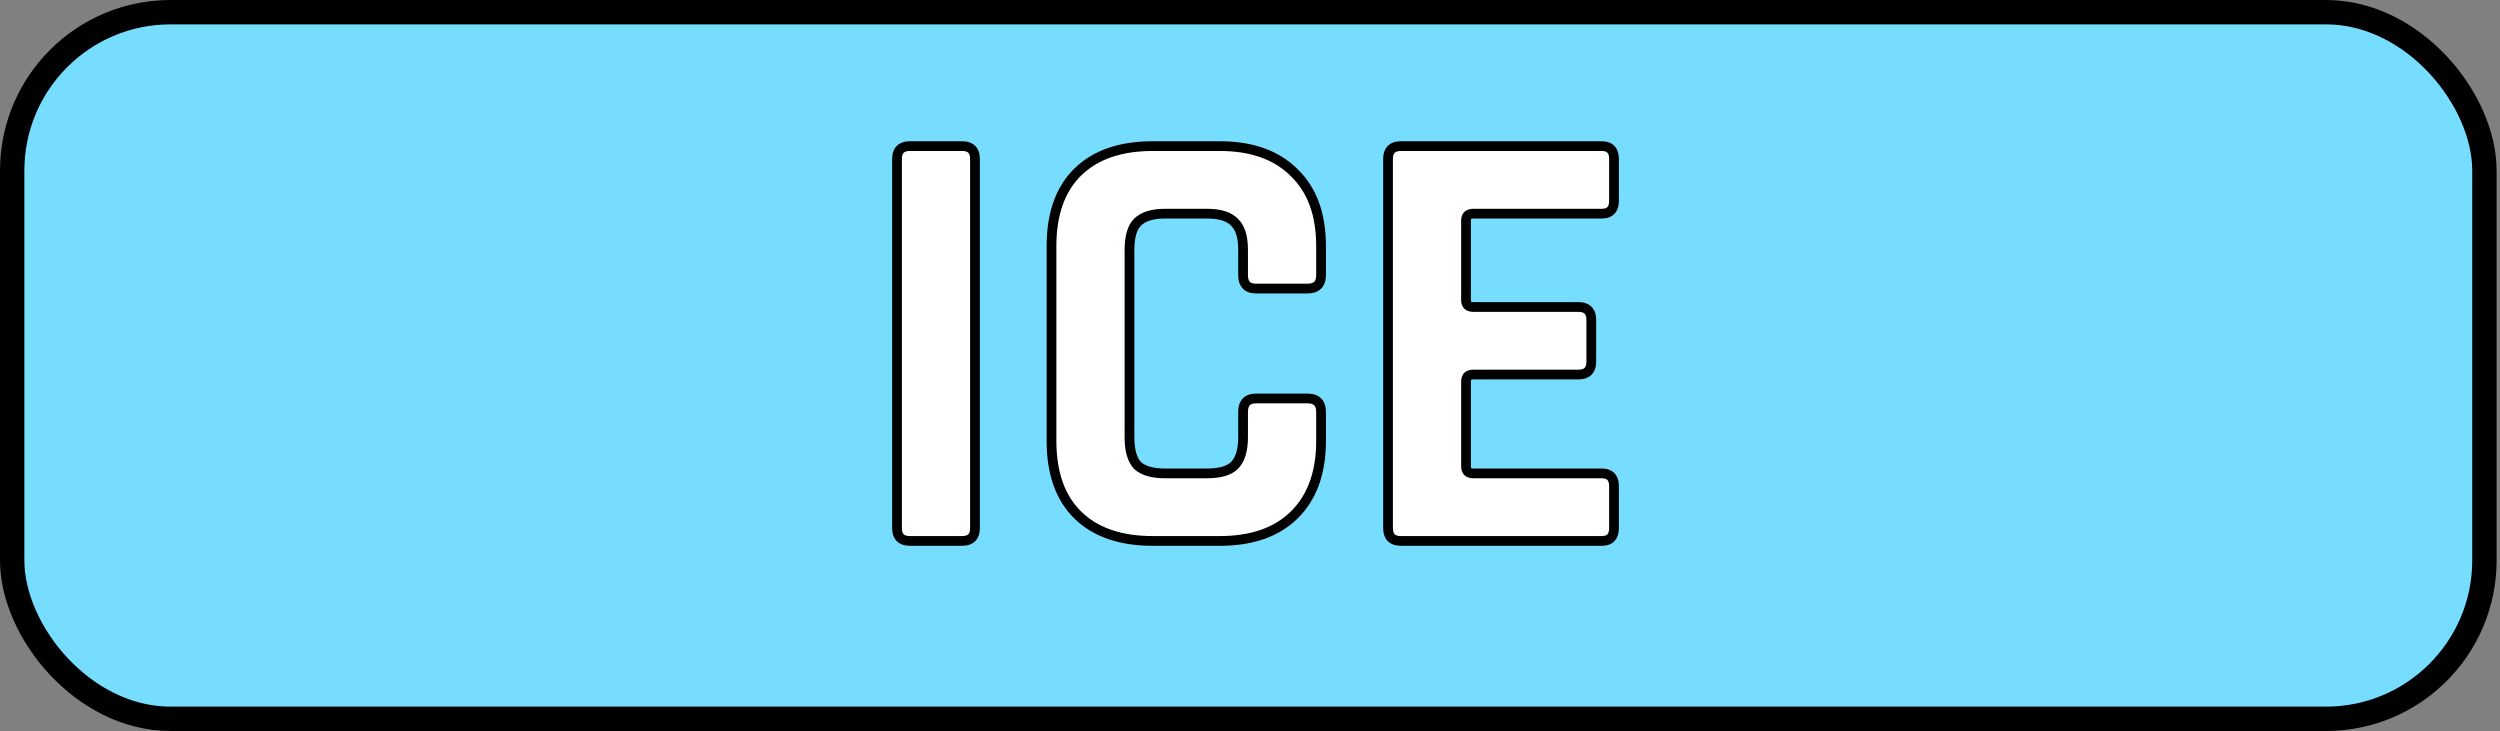 <svg width="513" height="150" viewBox="0 0 513 150" fill="none" xmlns="http://www.w3.org/2000/svg">
<rect x="0" y="0" width="513" height="150" fill="#808080" stroke="none"/>
<rect x="2.5" y="2.5" width="507.304" height="145" rx="32.5" fill="#77DDFF" stroke="black" stroke-width="5"/>
<path d="M200.068 32.628V108.354C200.068 110.118 199.186 111 197.422 111H186.712C184.948 111 184.066 110.118 184.066 108.354V32.628C184.066 30.864 184.948 29.982 186.712 29.982H197.422C199.186 29.982 200.068 30.864 200.068 32.628ZM250.292 111H236.558C229.922 111 224.798 109.236 221.186 105.708C217.574 102.18 215.768 97.098 215.768 90.462V50.52C215.768 43.884 217.574 38.802 221.186 35.274C224.798 31.746 229.922 29.982 236.558 29.982H250.292C256.844 29.982 261.926 31.788 265.538 35.4C269.234 38.928 271.082 43.968 271.082 50.52V56.442C271.082 58.29 270.158 59.214 268.31 59.214H257.726C255.962 59.214 255.08 58.29 255.08 56.442V51.276C255.08 48.588 254.492 46.698 253.316 45.606C252.224 44.43 250.334 43.842 247.646 43.842H239.078C236.474 43.842 234.584 44.43 233.408 45.606C232.316 46.698 231.77 48.588 231.77 51.276V89.706C231.77 92.394 232.316 94.326 233.408 95.502C234.584 96.594 236.474 97.14 239.078 97.14H247.646C250.334 97.14 252.224 96.594 253.316 95.502C254.492 94.326 255.08 92.394 255.08 89.706V84.54C255.08 82.692 255.962 81.768 257.726 81.768H268.31C270.158 81.768 271.082 82.692 271.082 84.54V90.462C271.082 97.014 269.234 102.096 265.538 105.708C261.926 109.236 256.844 111 250.292 111ZM328.674 111H287.472C285.708 111 284.826 110.118 284.826 108.354V32.628C284.826 30.864 285.708 29.982 287.472 29.982H328.674C330.354 29.982 331.194 30.864 331.194 32.628V41.196C331.194 42.96 330.354 43.842 328.674 43.842H302.34C301.332 43.842 300.828 44.304 300.828 45.228V61.608C300.828 62.532 301.332 62.994 302.34 62.994H323.886C325.65 62.994 326.532 63.876 326.532 65.64V74.208C326.532 75.972 325.65 76.854 323.886 76.854H302.34C301.332 76.854 300.828 77.316 300.828 78.24V95.754C300.828 96.678 301.332 97.14 302.34 97.14H328.674C330.354 97.14 331.194 98.022 331.194 99.786V108.354C331.194 110.118 330.354 111 328.674 111Z" fill="white"/>
<path d="M199.068 32.628V108.354H201.068V32.628H199.068ZM199.068 108.354C199.068 109.082 198.886 109.444 198.699 109.631C198.512 109.819 198.15 110 197.422 110V112C198.458 112 199.419 111.74 200.113 111.046C200.808 110.351 201.068 109.39 201.068 108.354H199.068ZM197.422 110H186.712V112H197.422V110ZM186.712 110C185.984 110 185.622 109.819 185.434 109.631C185.247 109.444 185.066 109.082 185.066 108.354H183.066C183.066 109.39 183.325 110.351 184.02 111.046C184.715 111.74 185.676 112 186.712 112V110ZM185.066 108.354V32.628H183.066V108.354H185.066ZM185.066 32.628C185.066 31.9 185.247 31.538 185.434 31.351C185.622 31.163 185.984 30.982 186.712 30.982V28.982C185.676 28.982 184.715 29.242 184.02 29.936C183.325 30.631 183.066 31.592 183.066 32.628H185.066ZM186.712 30.982H197.422V28.982H186.712V30.982ZM197.422 30.982C198.15 30.982 198.512 31.163 198.699 31.351C198.886 31.538 199.068 31.9 199.068 32.628H201.068C201.068 31.592 200.808 30.631 200.113 29.936C199.419 29.242 198.458 28.982 197.422 28.982V30.982ZM221.186 105.708L221.884 104.993L221.884 104.993L221.186 105.708ZM221.186 35.274L221.884 35.989L221.884 35.989L221.186 35.274ZM265.538 35.4L264.83 36.107L264.839 36.115L264.847 36.123L265.538 35.4ZM253.316 45.606L252.583 46.286L252.608 46.314L252.635 46.339L253.316 45.606ZM233.408 45.606L232.7 44.899L232.7 44.899L233.408 45.606ZM233.408 95.502L232.675 96.183L232.7 96.21L232.727 96.235L233.408 95.502ZM253.316 95.502L254.023 96.209L254.023 96.209L253.316 95.502ZM265.538 105.708L266.236 106.423L266.236 106.423L265.538 105.708ZM250.292 110H236.558V112H250.292V110ZM236.558 110C230.098 110 225.256 108.286 221.884 104.993L220.487 106.423C224.339 110.186 229.745 112 236.558 112V110ZM221.884 104.993C218.52 101.707 216.768 96.917 216.768 90.462H214.768C214.768 97.279 216.627 102.653 220.487 106.423L221.884 104.993ZM216.768 90.462V50.52H214.768V90.462H216.768ZM216.768 50.52C216.768 44.065 218.52 39.275 221.884 35.989L220.487 34.559C216.627 38.329 214.768 43.703 214.768 50.52H216.768ZM221.884 35.989C225.256 32.696 230.098 30.982 236.558 30.982V28.982C229.745 28.982 224.339 30.796 220.487 34.559L221.884 35.989ZM236.558 30.982H250.292V28.982H236.558V30.982ZM250.292 30.982C256.657 30.982 261.455 32.732 264.83 36.107L266.245 34.693C262.396 30.844 257.03 28.982 250.292 28.982V30.982ZM264.847 36.123C268.293 39.413 270.082 44.16 270.082 50.52H272.082C272.082 43.776 270.174 38.443 266.228 34.677L264.847 36.123ZM270.082 50.52V56.442H272.082V50.52H270.082ZM270.082 56.442C270.082 57.212 269.89 57.606 269.681 57.814C269.473 58.022 269.079 58.214 268.31 58.214V60.214C269.388 60.214 270.38 59.944 271.096 59.228C271.811 58.512 272.082 57.52 272.082 56.442H270.082ZM268.31 58.214H257.726V60.214H268.31V58.214ZM257.726 58.214C257.01 58.214 256.654 58.029 256.464 57.831C256.267 57.623 256.08 57.223 256.08 56.442H254.08C254.08 57.509 254.333 58.495 255.018 59.212C255.71 59.937 256.677 60.214 257.726 60.214V58.214ZM256.08 56.442V51.276H254.08V56.442H256.08ZM256.08 51.276C256.08 48.489 255.478 46.249 253.996 44.873L252.635 46.339C253.505 47.147 254.08 48.687 254.08 51.276H256.08ZM254.048 44.925C252.673 43.444 250.433 42.842 247.646 42.842V44.842C250.235 44.842 251.775 45.416 252.583 46.286L254.048 44.925ZM247.646 42.842H239.078V44.842H247.646V42.842ZM239.078 42.842C236.354 42.842 234.147 43.453 232.7 44.899L234.115 46.313C235.021 45.407 236.593 44.842 239.078 44.842V42.842ZM232.7 44.899C231.323 46.277 230.77 48.505 230.77 51.276H232.77C232.77 48.671 233.308 47.119 234.115 46.313L232.7 44.899ZM230.77 51.276V89.706H232.77V51.276H230.77ZM230.77 89.706C230.77 92.487 231.327 94.731 232.675 96.183L234.14 94.822C233.304 93.921 232.77 92.301 232.77 89.706H230.77ZM232.727 96.235C234.174 97.578 236.37 98.14 239.078 98.14V96.14C236.577 96.14 234.993 95.61 234.088 94.769L232.727 96.235ZM239.078 98.14H247.646V96.14H239.078V98.14ZM247.646 98.14C250.417 98.14 252.645 97.587 254.023 96.209L252.608 94.795C251.802 95.601 250.25 96.14 247.646 96.14V98.14ZM254.023 96.209C255.474 94.758 256.08 92.503 256.08 89.706H254.08C254.08 92.285 253.509 93.894 252.608 94.795L254.023 96.209ZM256.08 89.706V84.54H254.08V89.706H256.08ZM256.08 84.54C256.08 83.759 256.267 83.359 256.464 83.151C256.654 82.953 257.01 82.768 257.726 82.768V80.768C256.677 80.768 255.71 81.045 255.018 81.77C254.333 82.487 254.08 83.473 254.08 84.54H256.08ZM257.726 82.768H268.31V80.768H257.726V82.768ZM268.31 82.768C269.079 82.768 269.473 82.96 269.681 83.168C269.89 83.376 270.082 83.77 270.082 84.54H272.082C272.082 83.462 271.811 82.47 271.096 81.754C270.38 81.038 269.388 80.768 268.31 80.768V82.768ZM270.082 84.54V90.462H272.082V84.54H270.082ZM270.082 90.462C270.082 96.821 268.294 101.616 264.839 104.993L266.236 106.423C270.173 102.576 272.082 97.207 272.082 90.462H270.082ZM264.839 104.993C261.464 108.289 256.663 110 250.292 110V112C257.024 112 262.387 110.183 266.236 106.423L264.839 104.993ZM328.674 110H287.472V112H328.674V110ZM287.472 110C286.745 110 286.382 109.819 286.195 109.631C286.008 109.444 285.826 109.082 285.826 108.354H283.826C283.826 109.39 284.086 110.351 284.781 111.046C285.475 111.74 286.436 112 287.472 112V110ZM285.826 108.354V32.628H283.826V108.354H285.826ZM285.826 32.628C285.826 31.9 286.008 31.538 286.195 31.351C286.382 31.163 286.745 30.982 287.472 30.982V28.982C286.436 28.982 285.475 29.242 284.781 29.936C284.086 30.631 283.826 31.592 283.826 32.628H285.826ZM287.472 30.982H328.674V28.982H287.472V30.982ZM328.674 30.982C329.347 30.982 329.672 31.156 329.84 31.333C330.017 31.519 330.194 31.888 330.194 32.628H332.194C332.194 31.604 331.951 30.65 331.289 29.954C330.617 29.249 329.681 28.982 328.674 28.982V30.982ZM330.194 32.628V41.196H332.194V32.628H330.194ZM330.194 41.196C330.194 41.936 330.017 42.305 329.84 42.491C329.672 42.668 329.347 42.842 328.674 42.842V44.842C329.681 44.842 330.617 44.575 331.289 43.87C331.951 43.174 332.194 42.22 332.194 41.196H330.194ZM328.674 42.842H302.34V44.842H328.674V42.842ZM302.34 42.842C301.703 42.842 301.038 42.986 300.531 43.451C300.007 43.931 299.828 44.588 299.828 45.228H301.828C301.828 45.085 301.848 45.003 301.863 44.963C301.87 44.944 301.875 44.935 301.878 44.931C301.88 44.928 301.881 44.927 301.882 44.926C301.882 44.925 301.902 44.906 301.971 44.885C302.044 44.863 302.162 44.842 302.34 44.842V42.842ZM299.828 45.228V61.608H301.828V45.228H299.828ZM299.828 61.608C299.828 62.248 300.007 62.904 300.531 63.385C301.038 63.85 301.703 63.994 302.34 63.994V61.994C302.162 61.994 302.044 61.973 301.971 61.951C301.902 61.93 301.882 61.91 301.882 61.91C301.881 61.909 301.88 61.908 301.878 61.905C301.875 61.901 301.87 61.892 301.863 61.873C301.848 61.833 301.828 61.751 301.828 61.608H299.828ZM302.34 63.994H323.886V61.994H302.34V63.994ZM323.886 63.994C324.614 63.994 324.976 64.175 325.164 64.363C325.351 64.55 325.532 64.912 325.532 65.64H327.532C327.532 64.604 327.273 63.643 326.578 62.948C325.883 62.254 324.923 61.994 323.886 61.994V63.994ZM325.532 65.64V74.208H327.532V65.64H325.532ZM325.532 74.208C325.532 74.936 325.351 75.298 325.164 75.485C324.976 75.673 324.614 75.854 323.886 75.854V77.854C324.923 77.854 325.883 77.594 326.578 76.9C327.273 76.205 327.532 75.244 327.532 74.208H325.532ZM323.886 75.854H302.34V77.854H323.886V75.854ZM302.34 75.854C301.703 75.854 301.038 75.998 300.531 76.463C300.007 76.944 299.828 77.6 299.828 78.24H301.828C301.828 78.097 301.848 78.015 301.863 77.975C301.87 77.956 301.875 77.947 301.878 77.943C301.88 77.94 301.881 77.939 301.882 77.938C301.882 77.938 301.902 77.918 301.971 77.897C302.044 77.875 302.162 77.854 302.34 77.854V75.854ZM299.828 78.24V95.754H301.828V78.24H299.828ZM299.828 95.754C299.828 96.394 300.007 97.05 300.531 97.531C301.038 97.996 301.703 98.14 302.34 98.14V96.14C302.162 96.14 302.044 96.119 301.971 96.097C301.902 96.076 301.882 96.056 301.882 96.056C301.881 96.055 301.88 96.054 301.878 96.051C301.875 96.047 301.87 96.038 301.863 96.019C301.848 95.979 301.828 95.897 301.828 95.754H299.828ZM302.34 98.14H328.674V96.14H302.34V98.14ZM328.674 98.14C329.347 98.14 329.672 98.314 329.84 98.491C330.017 98.677 330.194 99.046 330.194 99.786H332.194C332.194 98.762 331.951 97.808 331.289 97.112C330.617 96.407 329.681 96.14 328.674 96.14V98.14ZM330.194 99.786V108.354H332.194V99.786H330.194ZM330.194 108.354C330.194 109.094 330.017 109.463 329.84 109.649C329.672 109.826 329.347 110 328.674 110V112C329.681 112 330.617 111.733 331.289 111.028C331.951 110.332 332.194 109.378 332.194 108.354H330.194Z" fill="black"/>
</svg>
